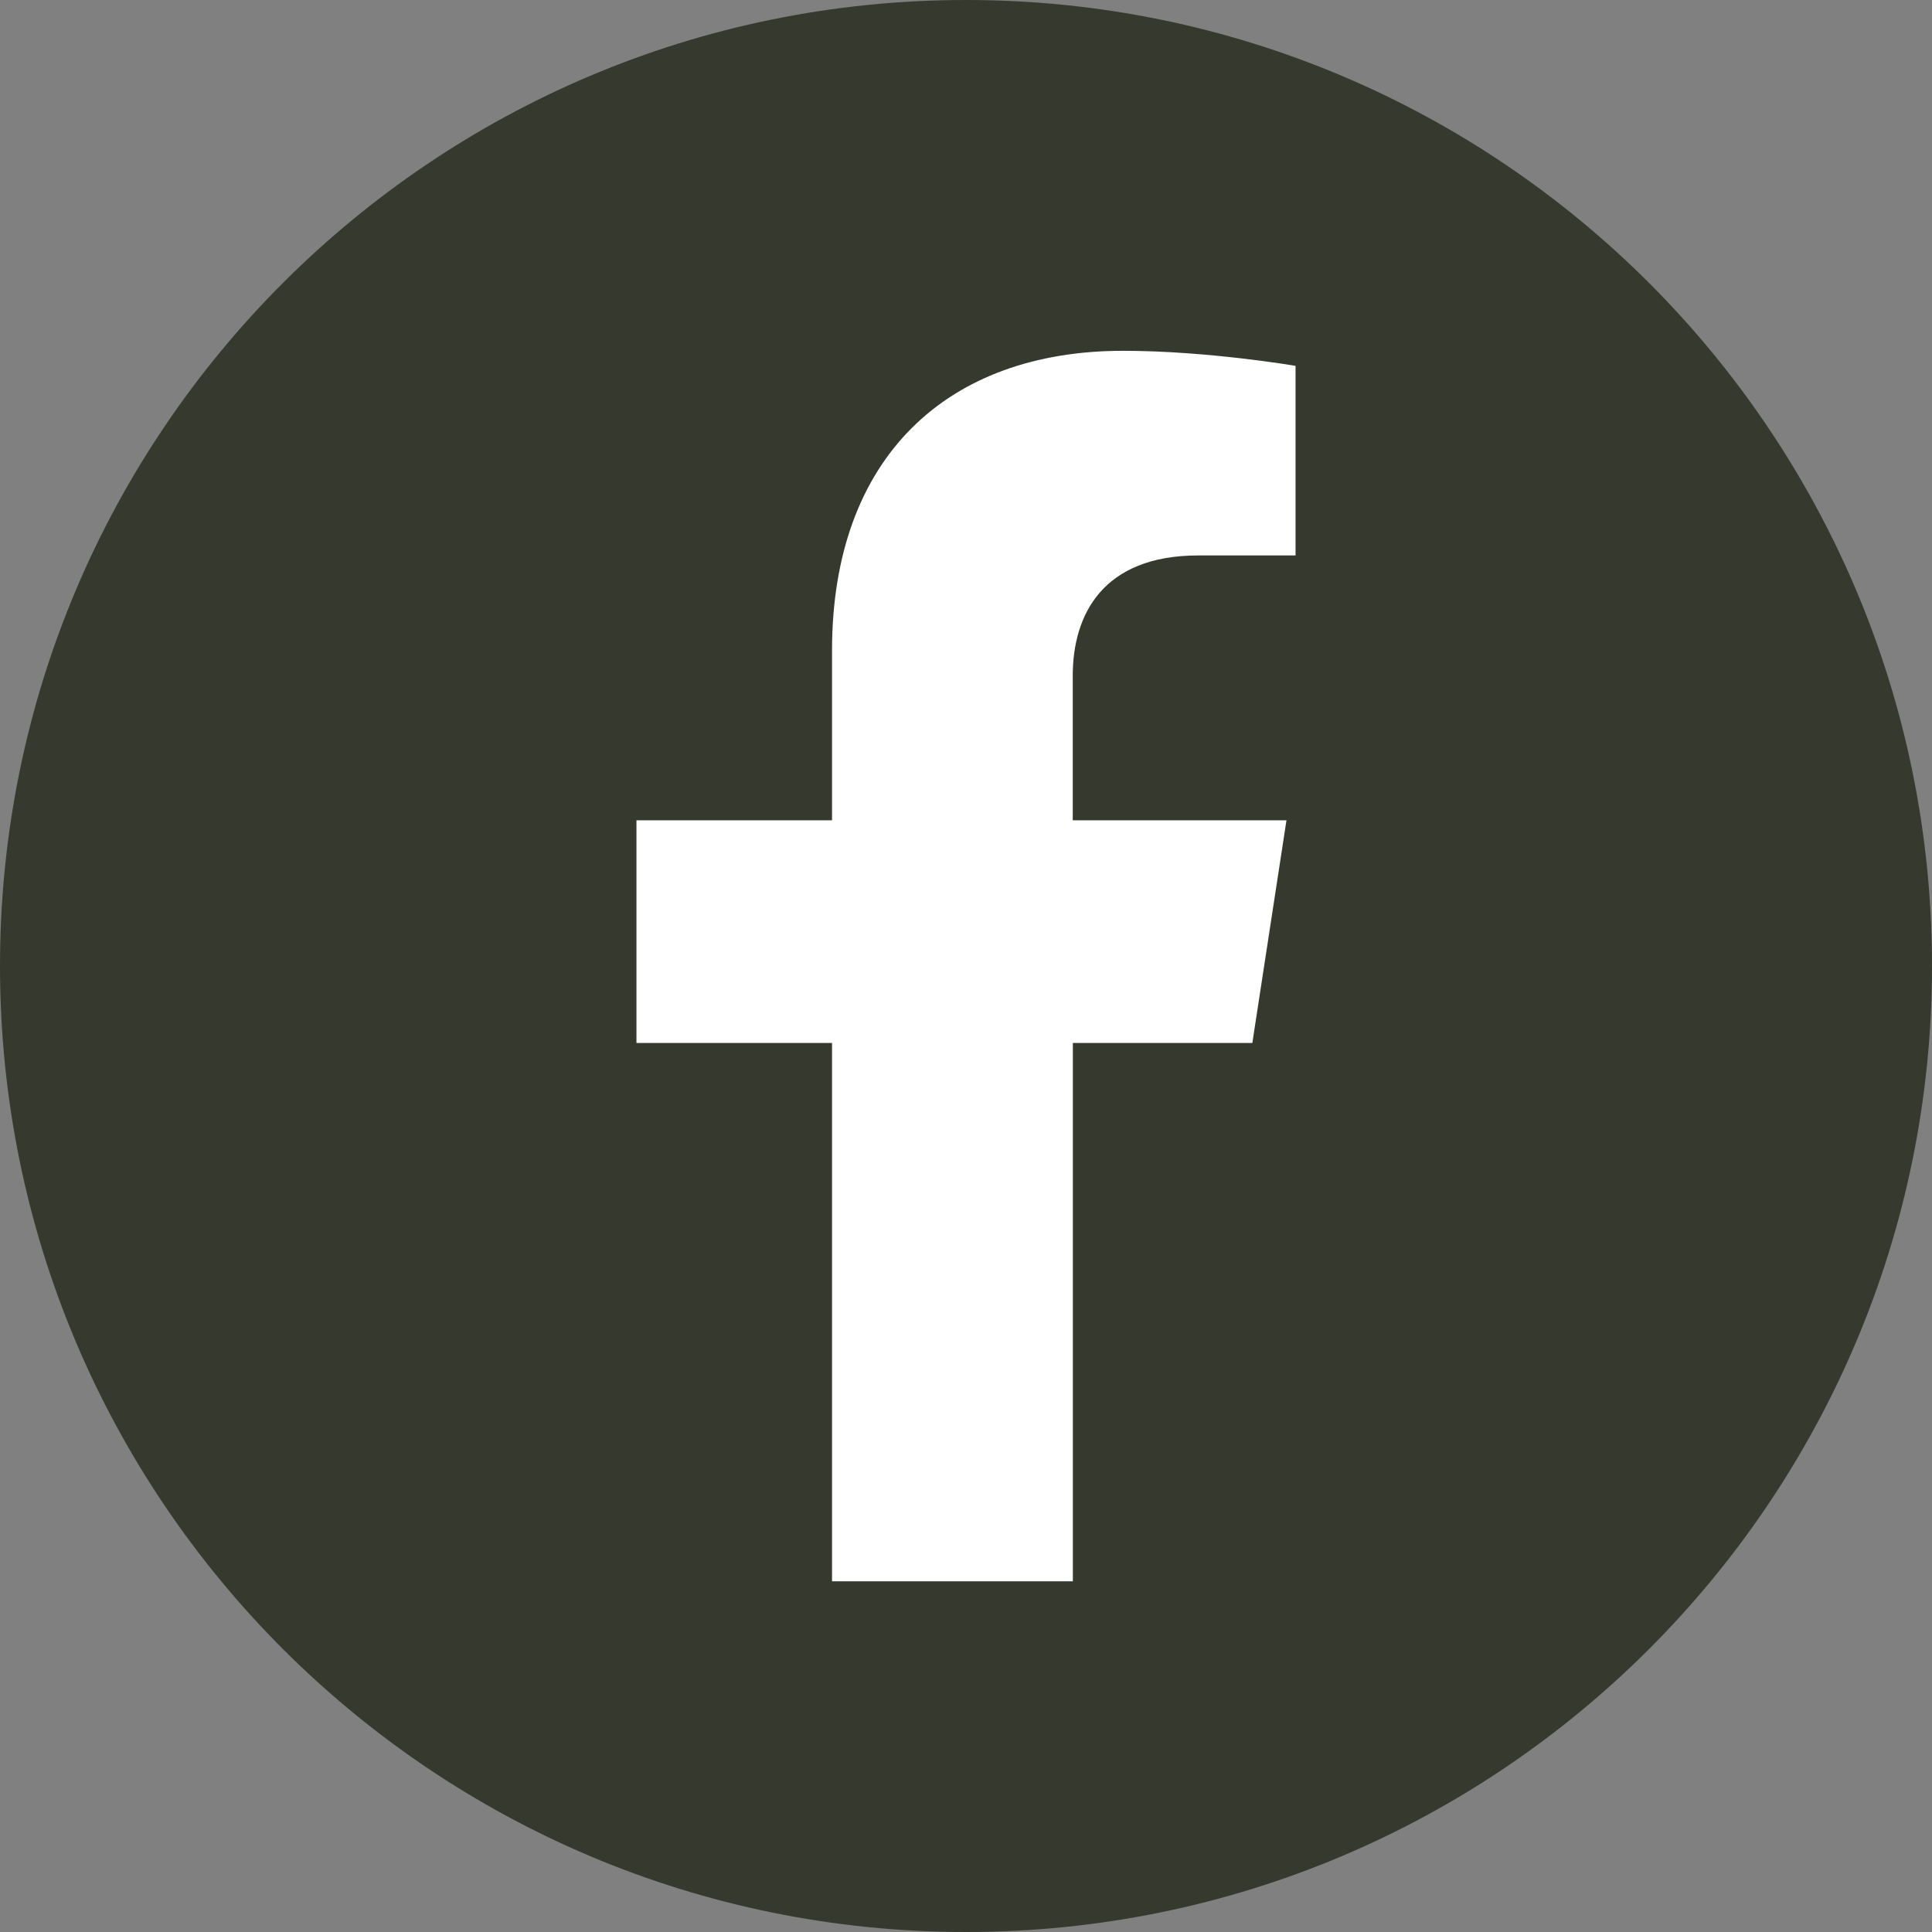 <?xml version="1.0" encoding="UTF-8" standalone="no"?>
<!-- Created with Inkscape (http://www.inkscape.org/) -->

<svg
   width="16.814mm"
   height="16.814mm"
   viewBox="0 0 16.814 16.814"
   version="1.1"
   id="svg1"
   inkscape:version="1.3.2 (091e20e, 2023-11-25, custom)"
   sodipodi:docname="Facebook.svg"
   xmlns:inkscape="http://www.inkscape.org/namespaces/inkscape"
   xmlns:sodipodi="http://sodipodi.sourceforge.net/DTD/sodipodi-0.dtd"
   xmlns="http://www.w3.org/2000/svg"
   xmlns:svg="http://www.w3.org/2000/svg">
  <rect x="0" y="0" width="16.814" height="16.814" fill="#808080" stroke="none"/>
  <sodipodi:namedview
     id="namedview1"
     pagecolor="#ffffff"
     bordercolor="#000000"
     borderopacity="0.25"
     inkscape:showpageshadow="2"
     inkscape:pageopacity="0.0"
     inkscape:pagecheckerboard="0"
     inkscape:deskcolor="#d1d1d1"
     inkscape:document-units="mm"
     inkscape:zoom="5.8511223"
     inkscape:cx="13.330776"
     inkscape:cy="28.285172"
     inkscape:window-width="1920"
     inkscape:window-height="1017"
     inkscape:window-x="-8"
     inkscape:window-y="-8"
     inkscape:window-maximized="1"
     inkscape:current-layer="layer1" />
  <defs
     id="defs1" />
  <g
     inkscape:label="Capa 1"
     inkscape:groupmode="layer"
     id="layer1"
     transform="translate(-176.213,-270.404)">
    <path
       id="path740"
       style="fill:#36392D;fill-opacity:1;fill-rule:nonzero;stroke:none;stroke-width:0.035"
       d="m 193.027,278.811 c 0,4.643 -3.764,8.407 -8.407,8.407 -4.643,0 -8.407,-3.764 -8.407,-8.407 0,-4.643 3.764,-8.407 8.407,-8.407 4.643,0 8.407,3.764 8.407,8.407" />
    <path
       id="path742"
       style="fill:#ffffff;fill-opacity:1;fill-rule:nonzero;stroke:none;stroke-width:0.035"
       d="m 185.55,284.166 v -4.685 h 1.562 l 0.297,-1.938 h -1.86 v -1.258 c 0,-0.53 0.26,-1.047 1.093,-1.047 h 0.846 v -1.65 c 0,0 -0.767,-0.131 -1.501,-0.131 -1.532,0 -2.533,0.928 -2.533,2.609 v 1.477 h -1.702 v 1.938 h 1.702 v 4.685 h 2.095" />
  </g>
</svg>
